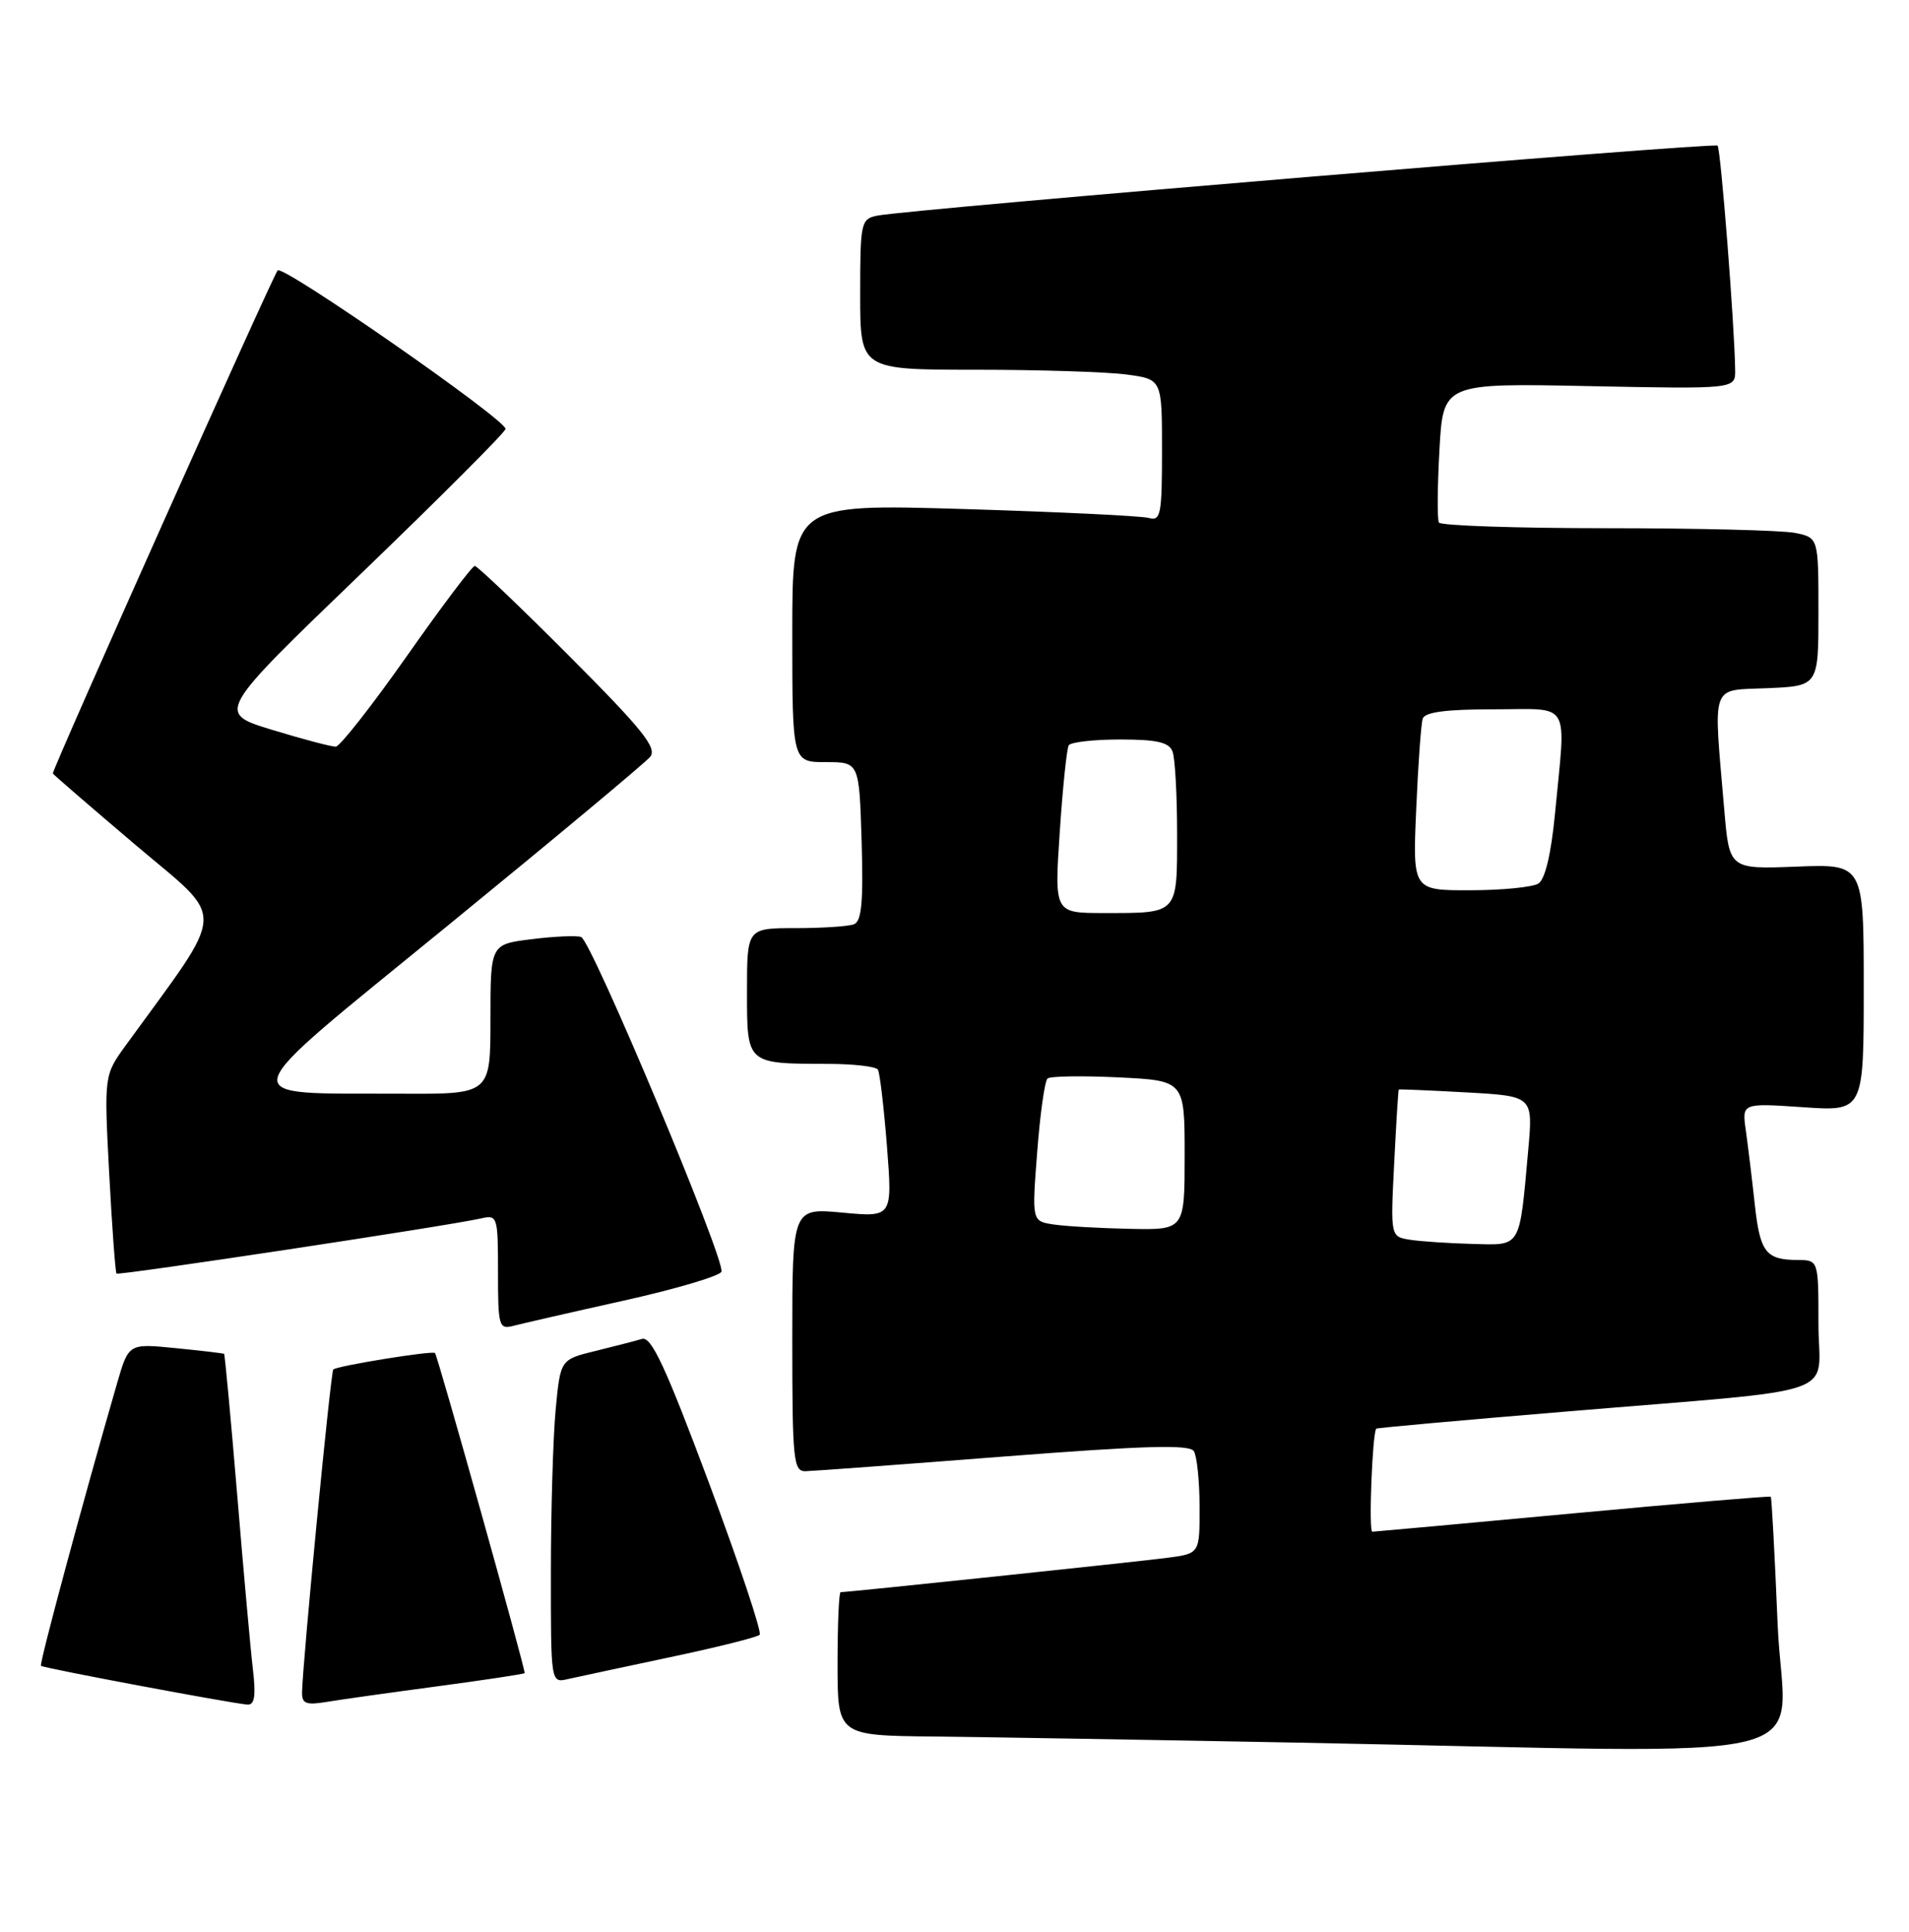 <?xml version="1.0" encoding="UTF-8" standalone="no"?>
<!DOCTYPE svg PUBLIC "-//W3C//DTD SVG 1.1//EN" "http://www.w3.org/Graphics/SVG/1.1/DTD/svg11.dtd" >
<svg xmlns="http://www.w3.org/2000/svg" xmlns:xlink="http://www.w3.org/1999/xlink" version="1.1" viewBox="0 0 253 256">
 <g >
 <path fill="currentColor"
d=" M 235.59 215.28 C 235.21 206.08 234.80 198.46 234.68 198.35 C 234.57 198.24 222.78 199.23 208.49 200.56 C 194.20 201.89 182.21 202.98 181.87 202.99 C 181.37 203.00 181.87 190.06 182.39 189.33 C 182.46 189.23 193.76 188.21 207.51 187.07 C 245.14 183.92 241.00 185.36 241.00 175.44 C 241.00 167.00 241.00 167.00 238.25 166.98 C 234.01 166.96 233.25 165.97 232.55 159.50 C 232.19 156.20 231.66 151.85 231.38 149.84 C 230.85 146.18 230.85 146.18 238.93 146.73 C 247.00 147.29 247.00 147.29 247.00 130.89 C 247.00 114.50 247.00 114.50 238.09 114.85 C 229.19 115.19 229.19 115.19 228.52 107.35 C 227.06 90.21 226.59 91.54 234.25 91.20 C 241.00 90.91 241.00 90.91 241.00 81.08 C 241.00 71.25 241.00 71.25 237.88 70.62 C 236.16 70.28 224.93 70.00 212.93 70.00 C 200.94 70.00 190.93 69.66 190.70 69.25 C 190.46 68.84 190.50 64.51 190.77 59.63 C 191.26 50.77 191.26 50.77 210.63 51.17 C 230.00 51.56 230.00 51.56 229.96 49.03 C 229.88 43.12 228.05 19.71 227.63 19.30 C 227.17 18.84 120.34 27.74 116.25 28.58 C 114.10 29.02 114.00 29.47 114.00 39.02 C 114.00 49.00 114.00 49.00 129.36 49.00 C 137.81 49.00 146.81 49.29 149.36 49.64 C 154.00 50.27 154.00 50.27 154.00 59.70 C 154.00 68.21 153.83 69.09 152.25 68.64 C 151.29 68.37 140.26 67.84 127.75 67.46 C 105.00 66.78 105.00 66.78 105.00 83.89 C 105.00 101.00 105.00 101.00 109.44 101.00 C 113.87 101.00 113.87 101.00 114.19 111.49 C 114.43 119.53 114.19 122.10 113.17 122.49 C 112.44 122.77 108.95 123.00 105.42 123.00 C 99.00 123.00 99.00 123.00 99.00 131.38 C 99.00 141.06 98.89 140.96 109.69 140.99 C 113.10 140.99 116.09 141.34 116.35 141.75 C 116.60 142.16 117.14 146.74 117.55 151.91 C 118.28 161.32 118.28 161.32 111.64 160.70 C 105.00 160.08 105.00 160.08 105.00 177.54 C 105.00 193.51 105.15 195.00 106.75 194.97 C 107.71 194.95 119.52 194.08 132.98 193.03 C 151.72 191.58 157.64 191.41 158.22 192.31 C 158.63 192.97 158.98 196.28 158.98 199.69 C 159.00 205.88 159.00 205.88 154.75 206.44 C 150.95 206.95 112.41 211.00 111.41 211.00 C 111.18 211.00 111.00 215.28 111.00 220.50 C 111.00 230.00 111.00 230.00 123.75 230.13 C 130.76 230.21 152.47 230.57 172.00 230.94 C 244.57 232.33 236.40 234.34 235.59 215.28 Z  M 33.52 221.25 C 33.21 218.64 32.27 208.19 31.43 198.03 C 30.58 187.87 29.80 179.49 29.70 179.42 C 29.59 179.34 26.70 179.00 23.27 178.66 C 17.05 178.04 17.05 178.04 15.53 183.27 C 11.02 198.85 5.18 220.51 5.43 220.76 C 5.72 221.06 30.52 225.71 32.78 225.90 C 33.74 225.97 33.93 224.77 33.52 221.25 Z  M 57.94 223.48 C 64.23 222.64 69.44 221.85 69.53 221.73 C 69.71 221.45 58.01 179.68 57.65 179.31 C 57.30 178.96 44.66 181.01 44.17 181.49 C 43.82 181.84 40.10 220.34 40.03 224.30 C 40.01 225.77 40.58 225.99 43.25 225.55 C 45.04 225.25 51.65 224.32 57.94 223.48 Z  M 88.80 219.62 C 95.01 218.31 100.36 216.97 100.68 216.65 C 101.00 216.34 97.97 207.28 93.96 196.52 C 88.19 181.09 86.32 177.07 85.08 177.44 C 84.21 177.70 81.42 178.42 78.89 179.04 C 74.27 180.17 74.27 180.17 73.64 186.83 C 73.30 190.50 73.01 200.15 73.01 208.27 C 73.00 223.04 73.00 223.04 75.25 222.52 C 76.49 222.24 82.58 220.94 88.80 219.62 Z  M 82.63 172.37 C 89.56 170.83 95.40 169.10 95.61 168.53 C 96.16 167.04 78.38 124.63 77.01 124.17 C 76.38 123.96 73.42 124.09 70.43 124.47 C 65.00 125.14 65.00 125.14 65.00 135.07 C 65.00 145.00 65.00 145.00 53.25 144.94 C 30.55 144.83 30.06 146.59 59.40 122.62 C 73.46 111.14 85.50 101.10 86.16 100.31 C 87.13 99.14 85.21 96.73 75.44 86.94 C 68.89 80.37 63.26 75.00 62.92 75.00 C 62.59 75.00 58.53 80.38 53.91 86.96 C 49.28 93.54 45.05 98.93 44.50 98.95 C 43.95 98.97 40.16 97.97 36.09 96.73 C 28.68 94.47 28.68 94.47 47.84 76.03 C 58.38 65.88 67.00 57.25 67.00 56.84 C 67.00 55.58 37.55 35.10 36.80 35.83 C 36.24 36.36 7.00 101.79 7.00 102.50 C 7.00 102.60 11.94 106.86 17.98 111.99 C 30.11 122.27 30.23 119.85 16.69 138.50 C 13.79 142.50 13.79 142.50 14.47 155.50 C 14.85 162.64 15.29 168.62 15.44 168.78 C 15.73 169.06 59.48 162.45 63.75 161.47 C 65.93 160.98 66.00 161.19 66.00 168.60 C 66.00 175.76 66.12 176.20 68.02 175.71 C 69.13 175.42 75.71 173.91 82.63 172.37 Z  M 186.89 164.30 C 184.28 163.89 184.28 163.89 184.77 154.20 C 185.04 148.86 185.31 144.45 185.38 144.39 C 185.44 144.33 189.48 144.50 194.34 144.77 C 203.18 145.26 203.18 145.26 202.54 152.38 C 201.35 165.56 201.67 165.02 195.17 164.85 C 192.05 164.77 188.33 164.52 186.89 164.30 Z  M 139.63 162.27 C 136.75 161.84 136.75 161.84 137.46 152.67 C 137.84 147.63 138.46 143.24 138.83 142.93 C 139.20 142.61 143.44 142.55 148.25 142.78 C 157.00 143.21 157.00 143.21 157.00 153.10 C 157.00 163.00 157.00 163.00 149.75 162.85 C 145.76 162.77 141.21 162.51 139.63 162.27 Z  M 140.45 110.27 C 140.84 104.37 141.38 99.20 141.64 98.77 C 141.90 98.35 144.97 98.00 148.45 98.00 C 153.31 98.00 154.93 98.37 155.39 99.58 C 155.73 100.45 156.00 105.35 156.00 110.47 C 156.00 121.24 156.22 121.00 146.28 121.00 C 139.73 121.00 139.73 121.00 140.45 110.27 Z  M 187.69 107.25 C 187.94 101.34 188.33 95.94 188.55 95.25 C 188.82 94.37 191.62 94.00 197.97 94.00 C 208.37 94.00 207.54 92.57 206.08 107.86 C 205.57 113.16 204.77 116.53 203.89 117.09 C 203.13 117.57 199.06 117.98 194.86 117.98 C 187.22 118.00 187.22 118.00 187.69 107.25 Z "/>
</g>
</svg>